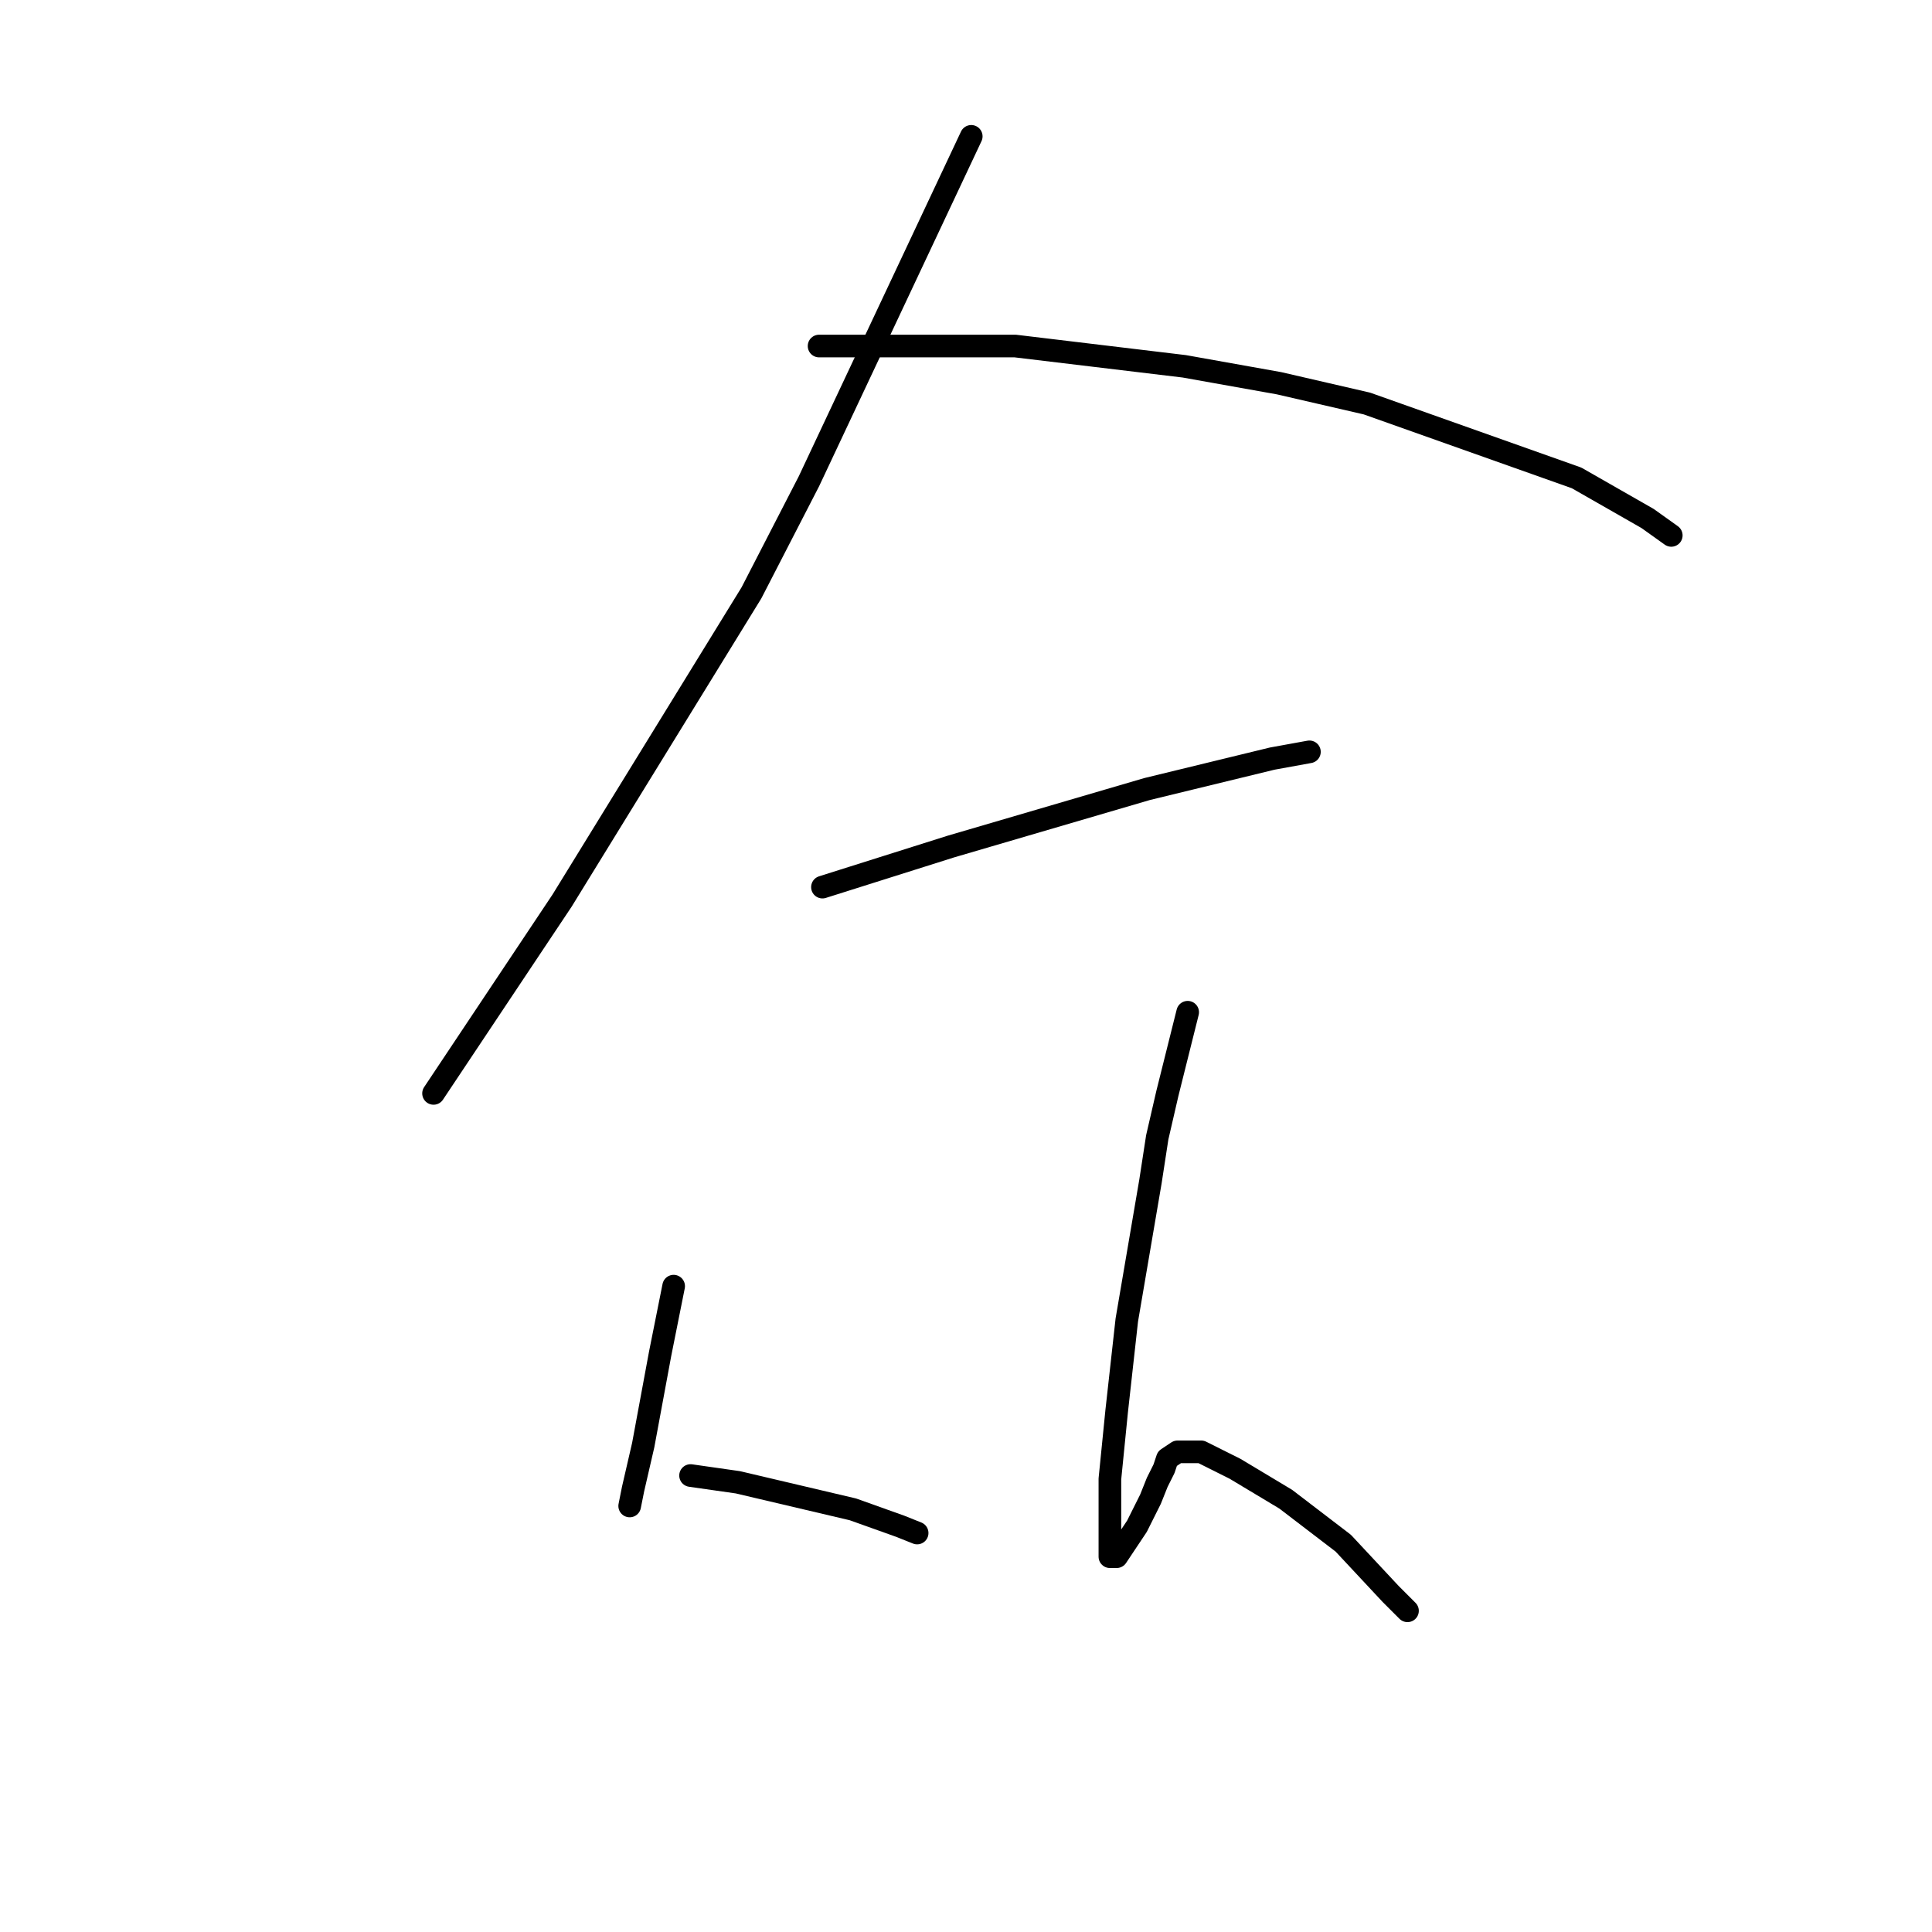 <?xml version="1.0" standalone="no"?>
    <svg width="256" height="256" xmlns="http://www.w3.org/2000/svg" version="1.1">
    <polyline stroke="black" stroke-width="3" stroke-linecap="round" fill="transparent" stroke-linejoin="round" points="128.695 18.068 117.941 40.921 107.186 63.775 99.569 78.562 74.475 119.339 67.305 130.093 57.447 144.881 57.447 144.881 " />
        <polyline stroke="black" stroke-width="3" stroke-linecap="round" fill="transparent" stroke-linejoin="round" points="108.531 45.851 116.596 45.851 124.662 45.851 134.52 45.851 156.925 48.539 169.472 50.78 181.123 53.468 208.905 63.326 218.315 68.704 221.452 70.944 221.452 70.944 " />
        <polyline stroke="black" stroke-width="3" stroke-linecap="round" fill="transparent" stroke-linejoin="round" points="108.979 117.547 117.493 114.858 126.007 112.169 151.996 104.552 168.576 100.519 173.505 99.623 173.505 99.623 " />
        <polyline stroke="black" stroke-width="3" stroke-linecap="round" fill="transparent" stroke-linejoin="round" points="89.262 170.423 88.366 174.904 87.47 179.385 85.229 191.483 83.885 197.309 83.437 199.549 83.437 199.549 " />
        <polyline stroke="black" stroke-width="3" stroke-linecap="round" fill="transparent" stroke-linejoin="round" points="91.503 195.516 94.639 195.964 97.776 196.412 113.012 199.997 119.285 202.238 121.526 203.134 121.526 203.134 " />
        <polyline stroke="black" stroke-width="3" stroke-linecap="round" fill="transparent" stroke-linejoin="round" points="157.374 134.126 156.029 139.504 154.685 144.881 153.341 150.706 152.445 156.531 149.308 174.904 147.963 187.002 147.067 195.964 147.067 202.238 147.067 205.374 147.067 206.271 147.963 206.271 148.86 204.926 150.652 202.238 152.445 198.653 153.341 196.412 154.237 194.62 154.685 193.276 156.029 192.379 159.166 192.379 163.647 194.62 170.369 198.653 177.986 204.478 184.26 211.2 186.5 213.44 186.5 213.44 " />
        </svg>